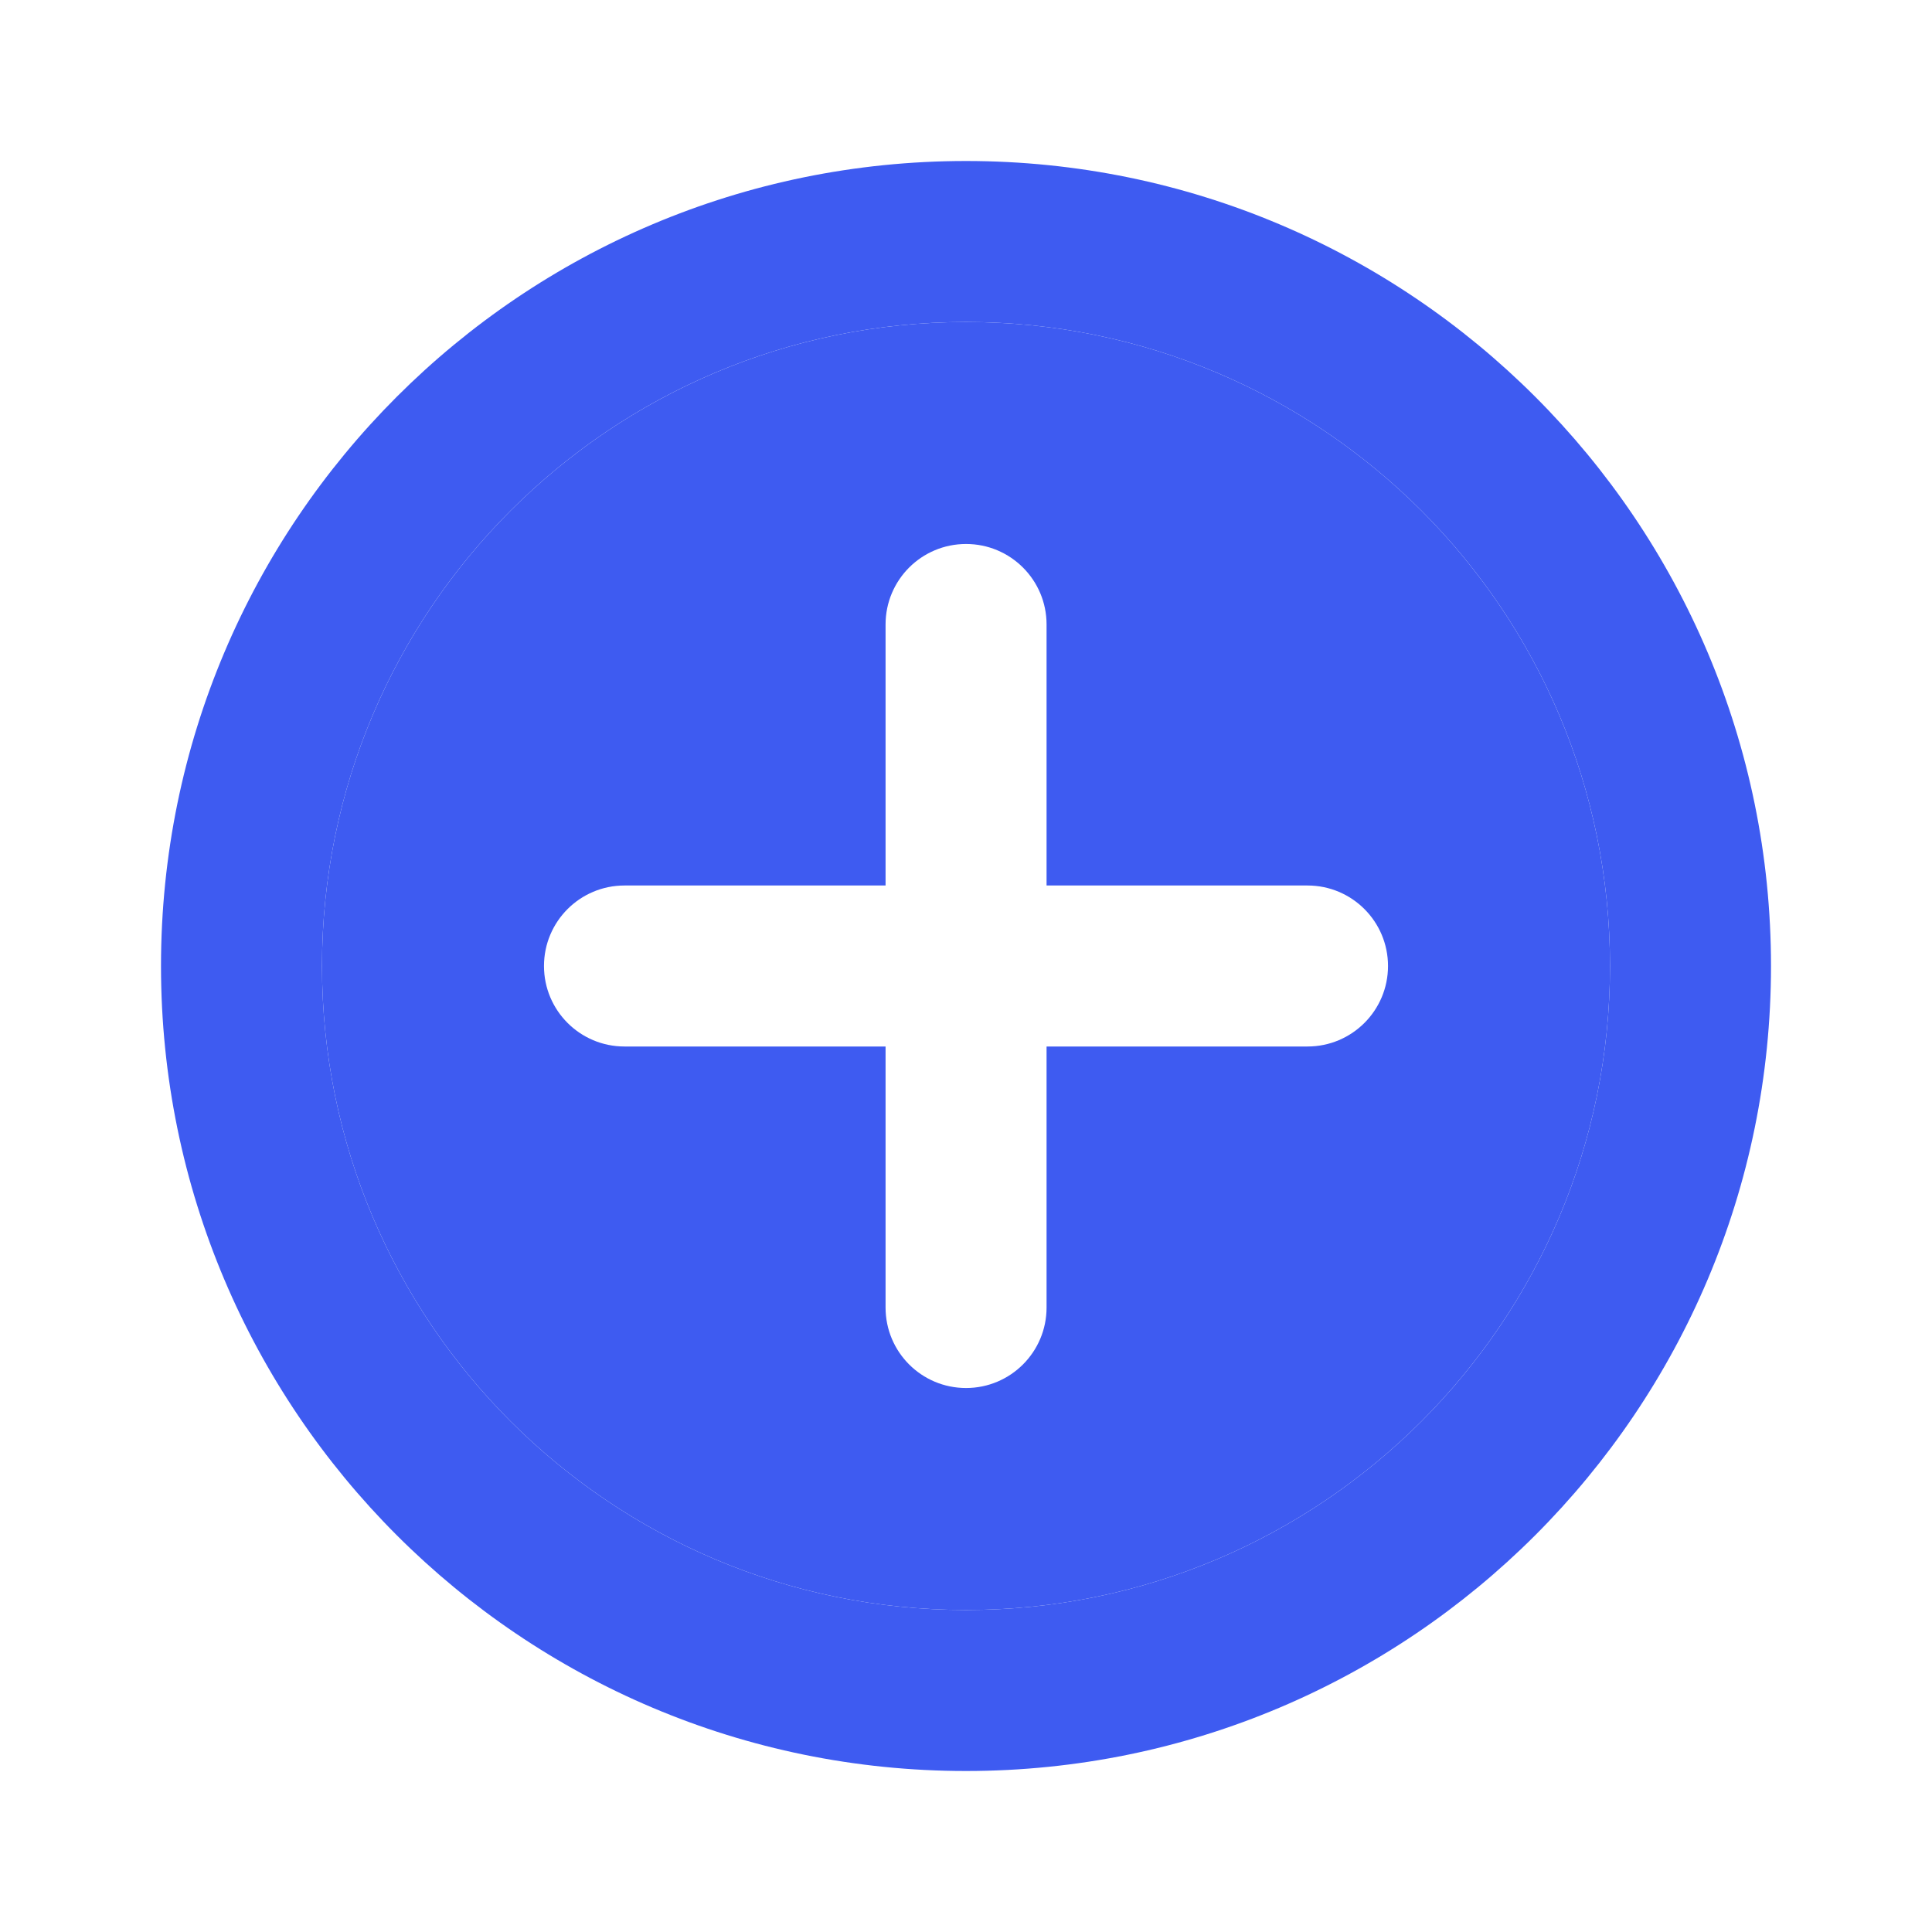 <svg width="30" height="30" viewBox="0 0 30 30" fill="none" xmlns="http://www.w3.org/2000/svg">
<path fill-rule="evenodd" clip-rule="evenodd" d="M5 15C5 9.477 9.477 5 15 5C20.523 5 25 9.477 25 15C25 20.523 20.523 25 15 25C9.477 25 5 20.523 5 15ZM15.001 8.447C15.691 8.447 16.251 9.006 16.251 9.697V13.75H20.303C20.994 13.75 21.553 14.31 21.553 15C21.553 15.69 20.994 16.25 20.303 16.25H16.251V20.303C16.251 20.994 15.691 21.553 15.001 21.553C14.31 21.553 13.751 20.994 13.751 20.303V16.25H9.697C9.006 16.25 8.447 15.69 8.447 15C8.447 14.31 9.006 13.75 9.697 13.75H13.751V9.697C13.751 9.006 14.31 8.447 15.001 8.447Z" fill="#3E5BF1"/>
<path fill-rule="evenodd" clip-rule="evenodd" d="M2.5 15C2.5 21.904 8.096 27.5 15 27.5C21.904 27.5 27.5 21.904 27.5 15C27.5 8.096 21.904 2.5 15 2.5C8.096 2.5 2.5 8.096 2.5 15ZM5 15C5 9.477 9.477 5 15 5C20.523 5 25 9.477 25 15C25 20.523 20.523 25 15 25C9.477 25 5 20.523 5 15Z" fill="#3E5BF1"/>
</svg>

